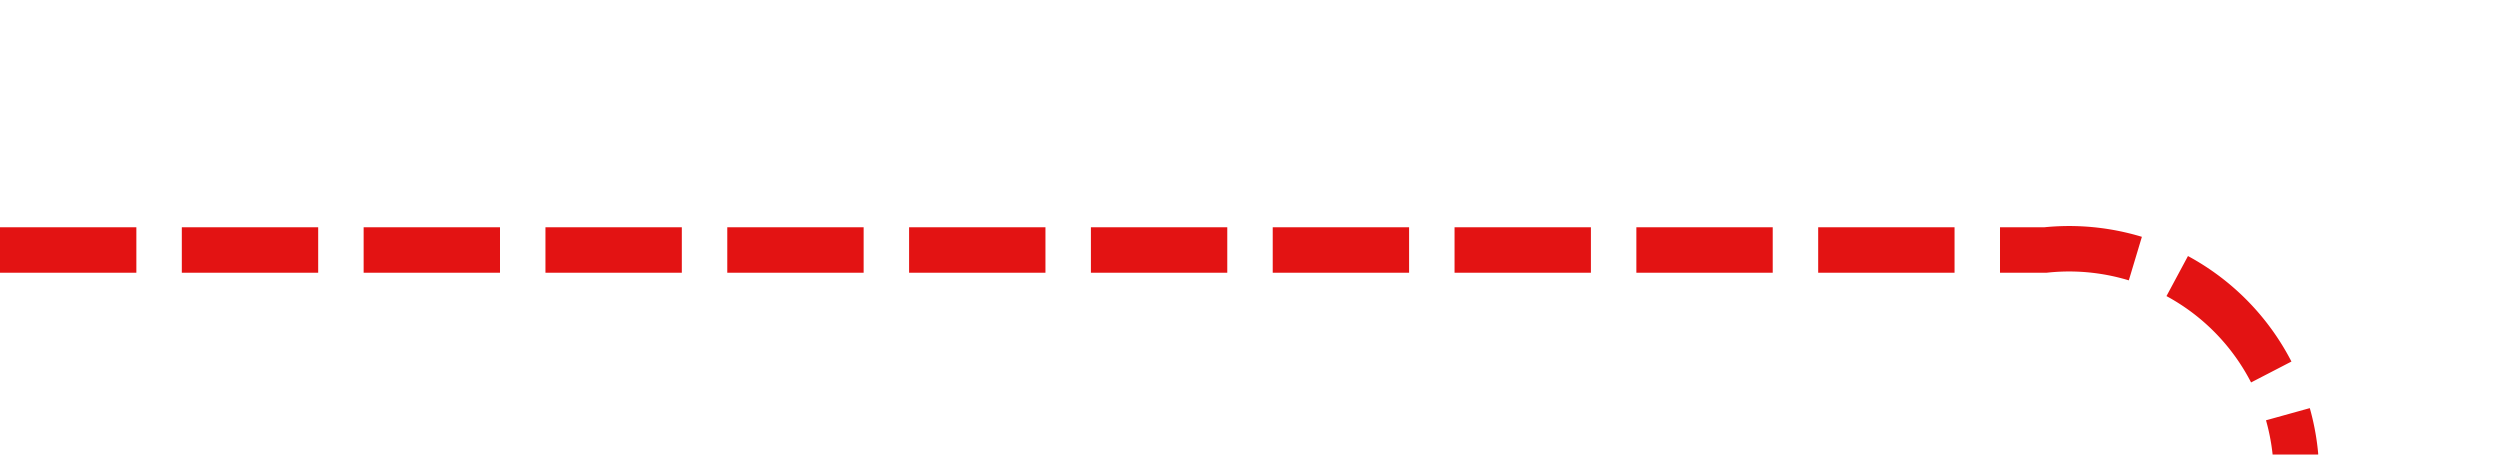 ﻿<?xml version="1.0" encoding="utf-8"?>
<svg version="1.1" xmlns:xlink="http://www.w3.org/1999/xlink" width="55px" height="10px" preserveAspectRatio="xMinYMid meet" viewBox="1200 340  55 8" xmlns="http://www.w3.org/2000/svg">
  <path d="M 1200 344.5  L 1245 344.5  A 5 5 0 0 1 1250.5 349 L 1250.5 359  A 3 3 0 0 1 1253.5 362 A 3 3 0 0 1 1250.5 365 L 1250.5 508  A 5 5 0 0 0 1255.5 513.5 L 1308 513.5  " stroke-width="1" stroke-dasharray="3,1" stroke="#e31313" fill="none" />
  <path d="M 1307 519.8  L 1313 513.5  L 1307 507.2  L 1307 519.8  Z " fill-rule="nonzero" fill="#e31313" stroke="none" />
</svg>